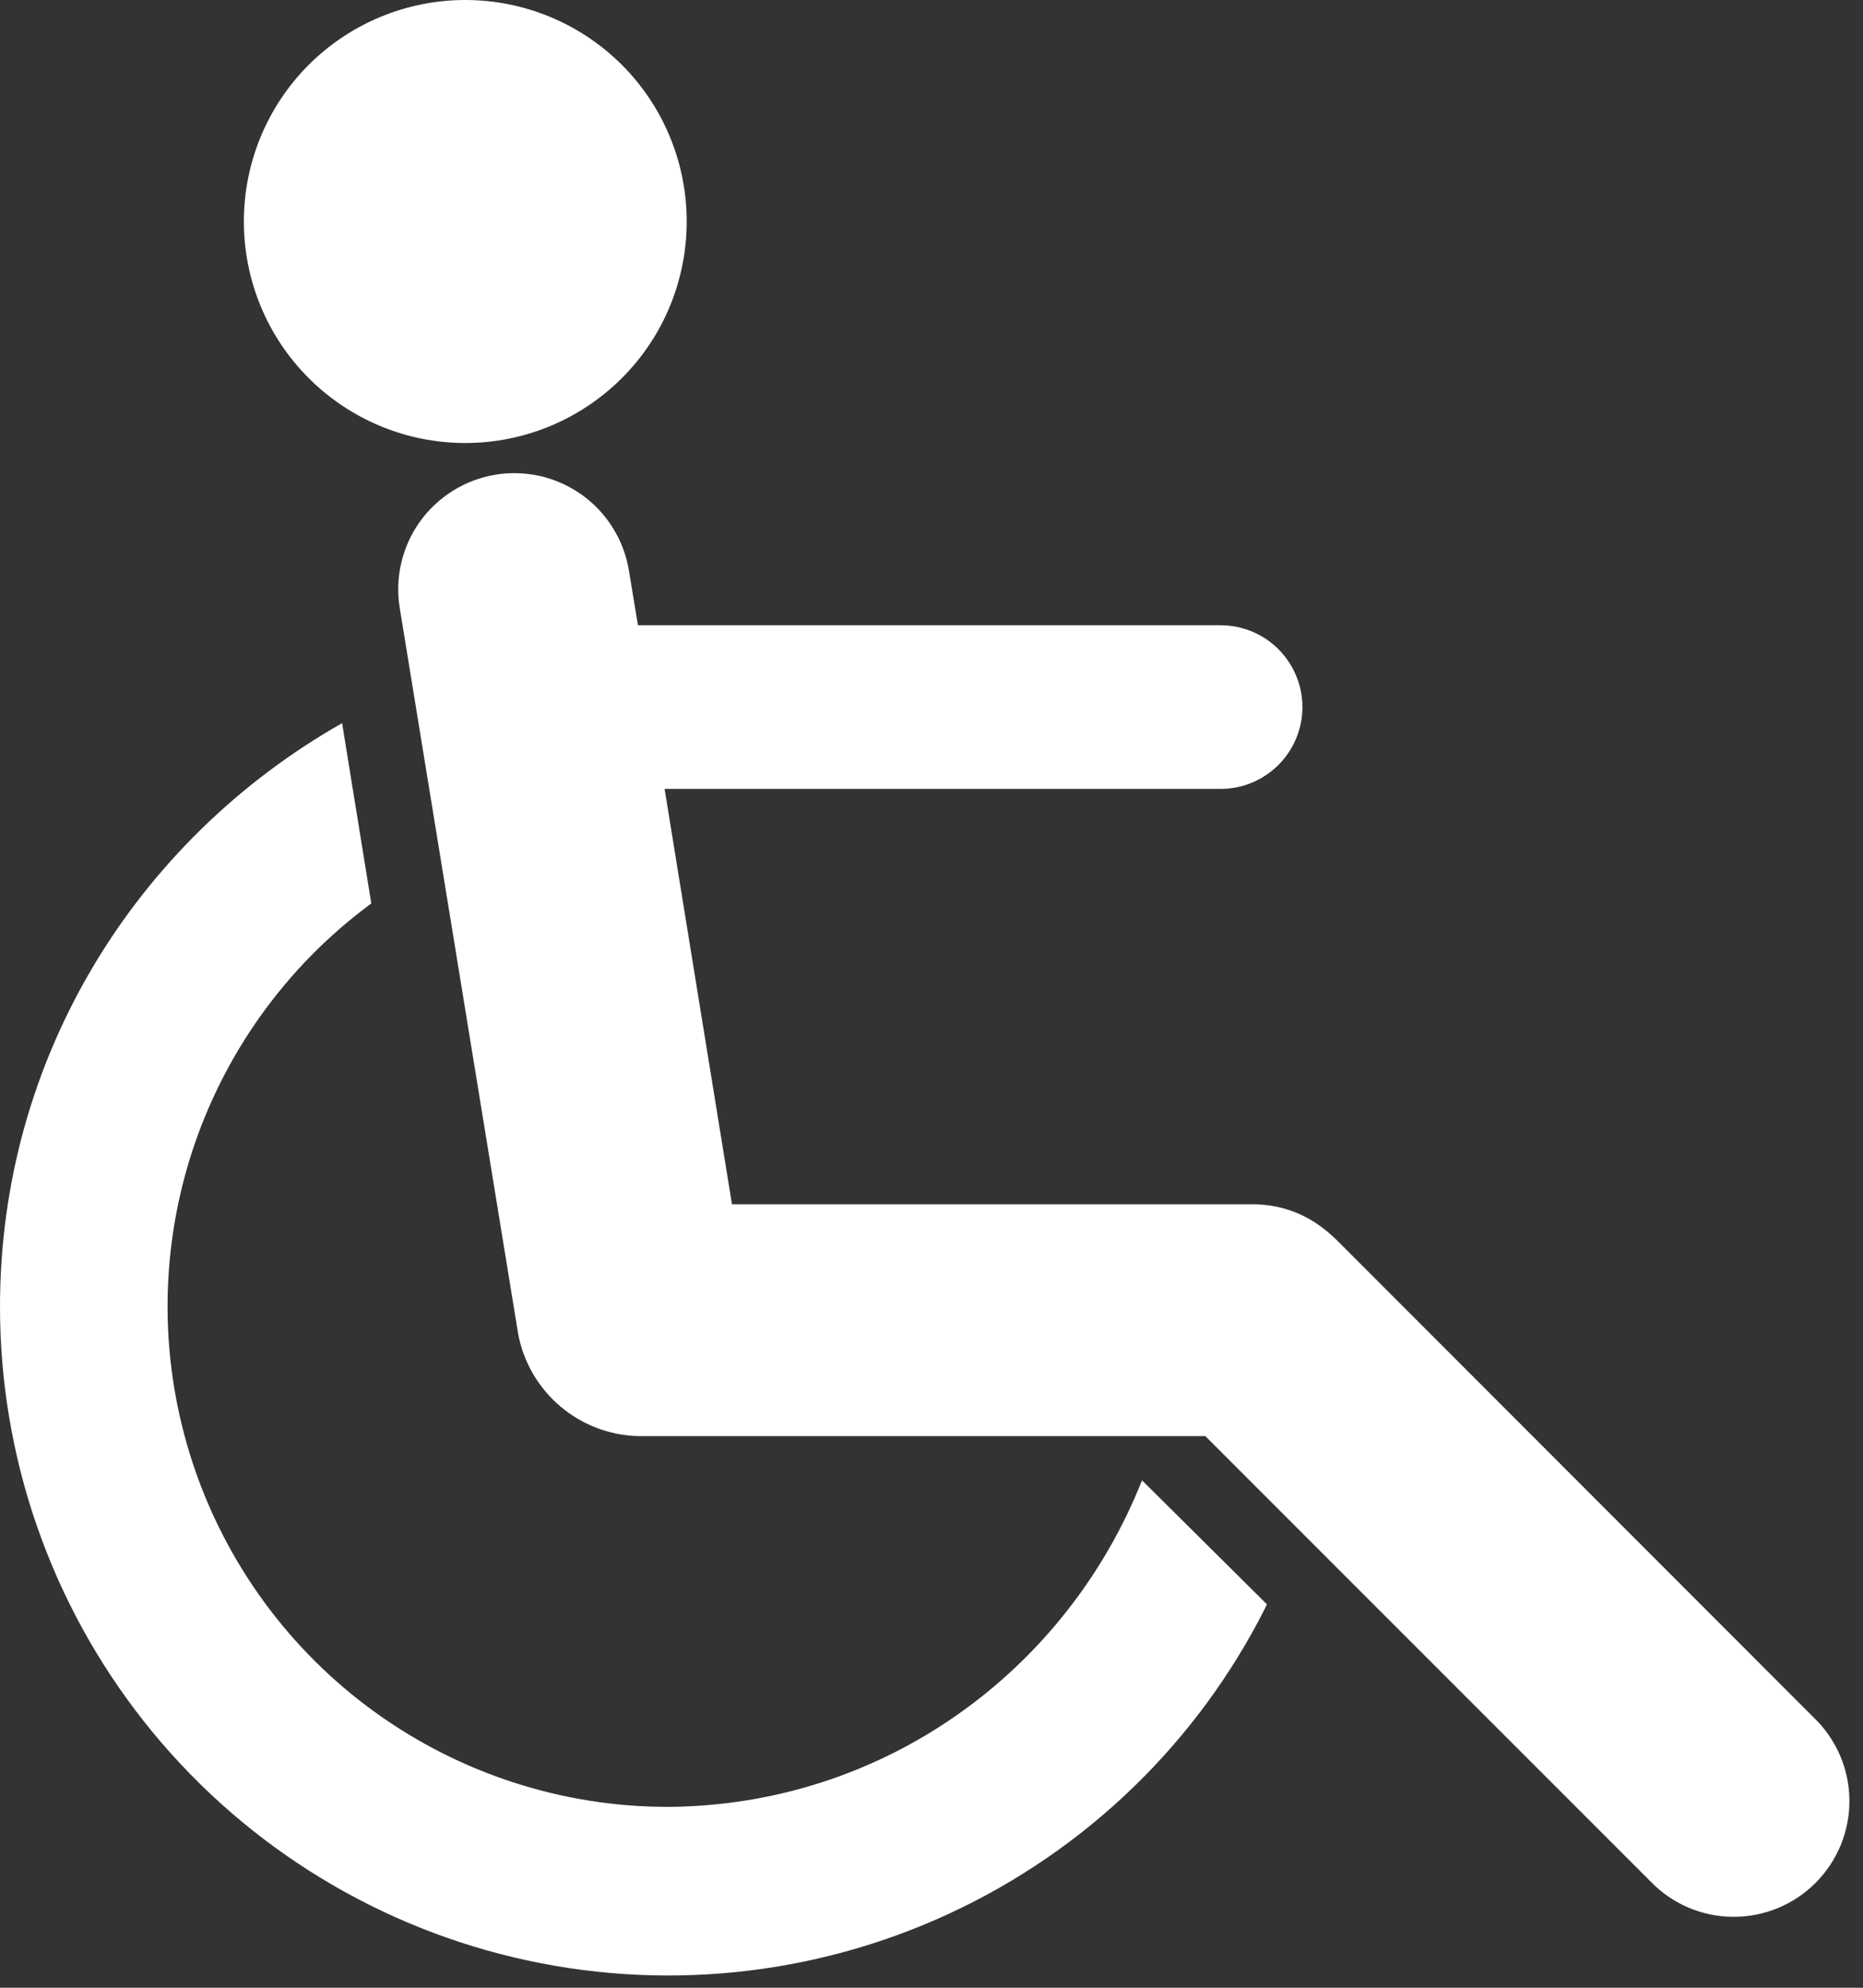 <svg width="30" height="32" viewBox="0 0 30 32" fill="none" xmlns="http://www.w3.org/2000/svg">
<rect x="0" y="0" width="30" height="32" fill="#333333" stroke="none"/>
<g id="Group 239908">
<path id="Vector" d="M18.39 23.831C17.165 26.918 14.216 29.065 10.761 29.088H10.754C9.059 29.088 7.408 28.553 6.035 27.561C4.661 26.568 3.636 25.167 3.105 23.558C2.573 21.948 2.563 20.213 3.075 18.597C3.588 16.982 4.596 15.569 5.958 14.56L5.979 14.544L5.509 11.642C2.198 13.52 8.92121e-07 17.021 8.92121e-07 21.035C-0.001 23.457 0.815 25.808 2.315 27.709C3.816 29.61 5.913 30.949 8.269 31.51C10.625 32.071 13.101 31.821 15.297 30.801C17.494 29.781 19.282 28.05 20.373 25.888L20.401 25.827L18.39 23.831Z" fill="white"/>
<path id="Vector_2" d="M21.529 19.967C21.433 19.872 21.33 19.786 21.219 19.71L21.211 19.704C20.921 19.506 20.562 19.387 20.175 19.387H11.787L10.702 12.7H19.656C19.829 12.7 20 12.666 20.16 12.6C20.319 12.533 20.465 12.436 20.587 12.314C20.709 12.192 20.806 12.047 20.872 11.887C20.939 11.727 20.973 11.556 20.973 11.383C20.973 11.21 20.939 11.039 20.872 10.879C20.806 10.719 20.709 10.574 20.587 10.452C20.465 10.329 20.319 10.232 20.16 10.166C20 10.1 19.829 10.066 19.656 10.066H10.273L10.126 9.176C10.085 8.933 9.997 8.702 9.866 8.494C9.736 8.286 9.566 8.105 9.366 7.963C9.165 7.821 8.939 7.719 8.7 7.664C8.461 7.61 8.213 7.602 7.971 7.643C7.729 7.684 7.497 7.772 7.289 7.903C7.081 8.033 6.901 8.203 6.758 8.403C6.471 8.808 6.356 9.309 6.439 9.798L6.437 9.788L8.345 21.48C8.431 21.93 8.668 22.337 9.016 22.635C9.364 22.933 9.803 23.103 10.261 23.119H19.409L26.576 30.286C26.747 30.465 26.953 30.608 27.18 30.706C27.408 30.804 27.652 30.856 27.9 30.858C28.148 30.86 28.393 30.814 28.623 30.72C28.852 30.626 29.06 30.488 29.236 30.312C29.411 30.137 29.549 29.929 29.643 29.7C29.736 29.47 29.784 29.225 29.781 28.977C29.779 28.729 29.727 28.485 29.629 28.257C29.53 28.03 29.388 27.824 29.209 27.652L21.529 19.967ZM11.058 3.566C11.058 4.512 10.683 5.419 10.014 6.087C9.345 6.756 8.438 7.132 7.492 7.132C6.547 7.132 5.64 6.756 4.971 6.087C4.302 5.419 3.927 4.512 3.927 3.566C3.927 2.62 4.302 1.713 4.971 1.044C5.64 0.376 6.547 0 7.492 0C8.438 0 9.345 0.376 10.014 1.044C10.683 1.713 11.058 2.62 11.058 3.566Z" fill="white"/>
</g>
</svg>
